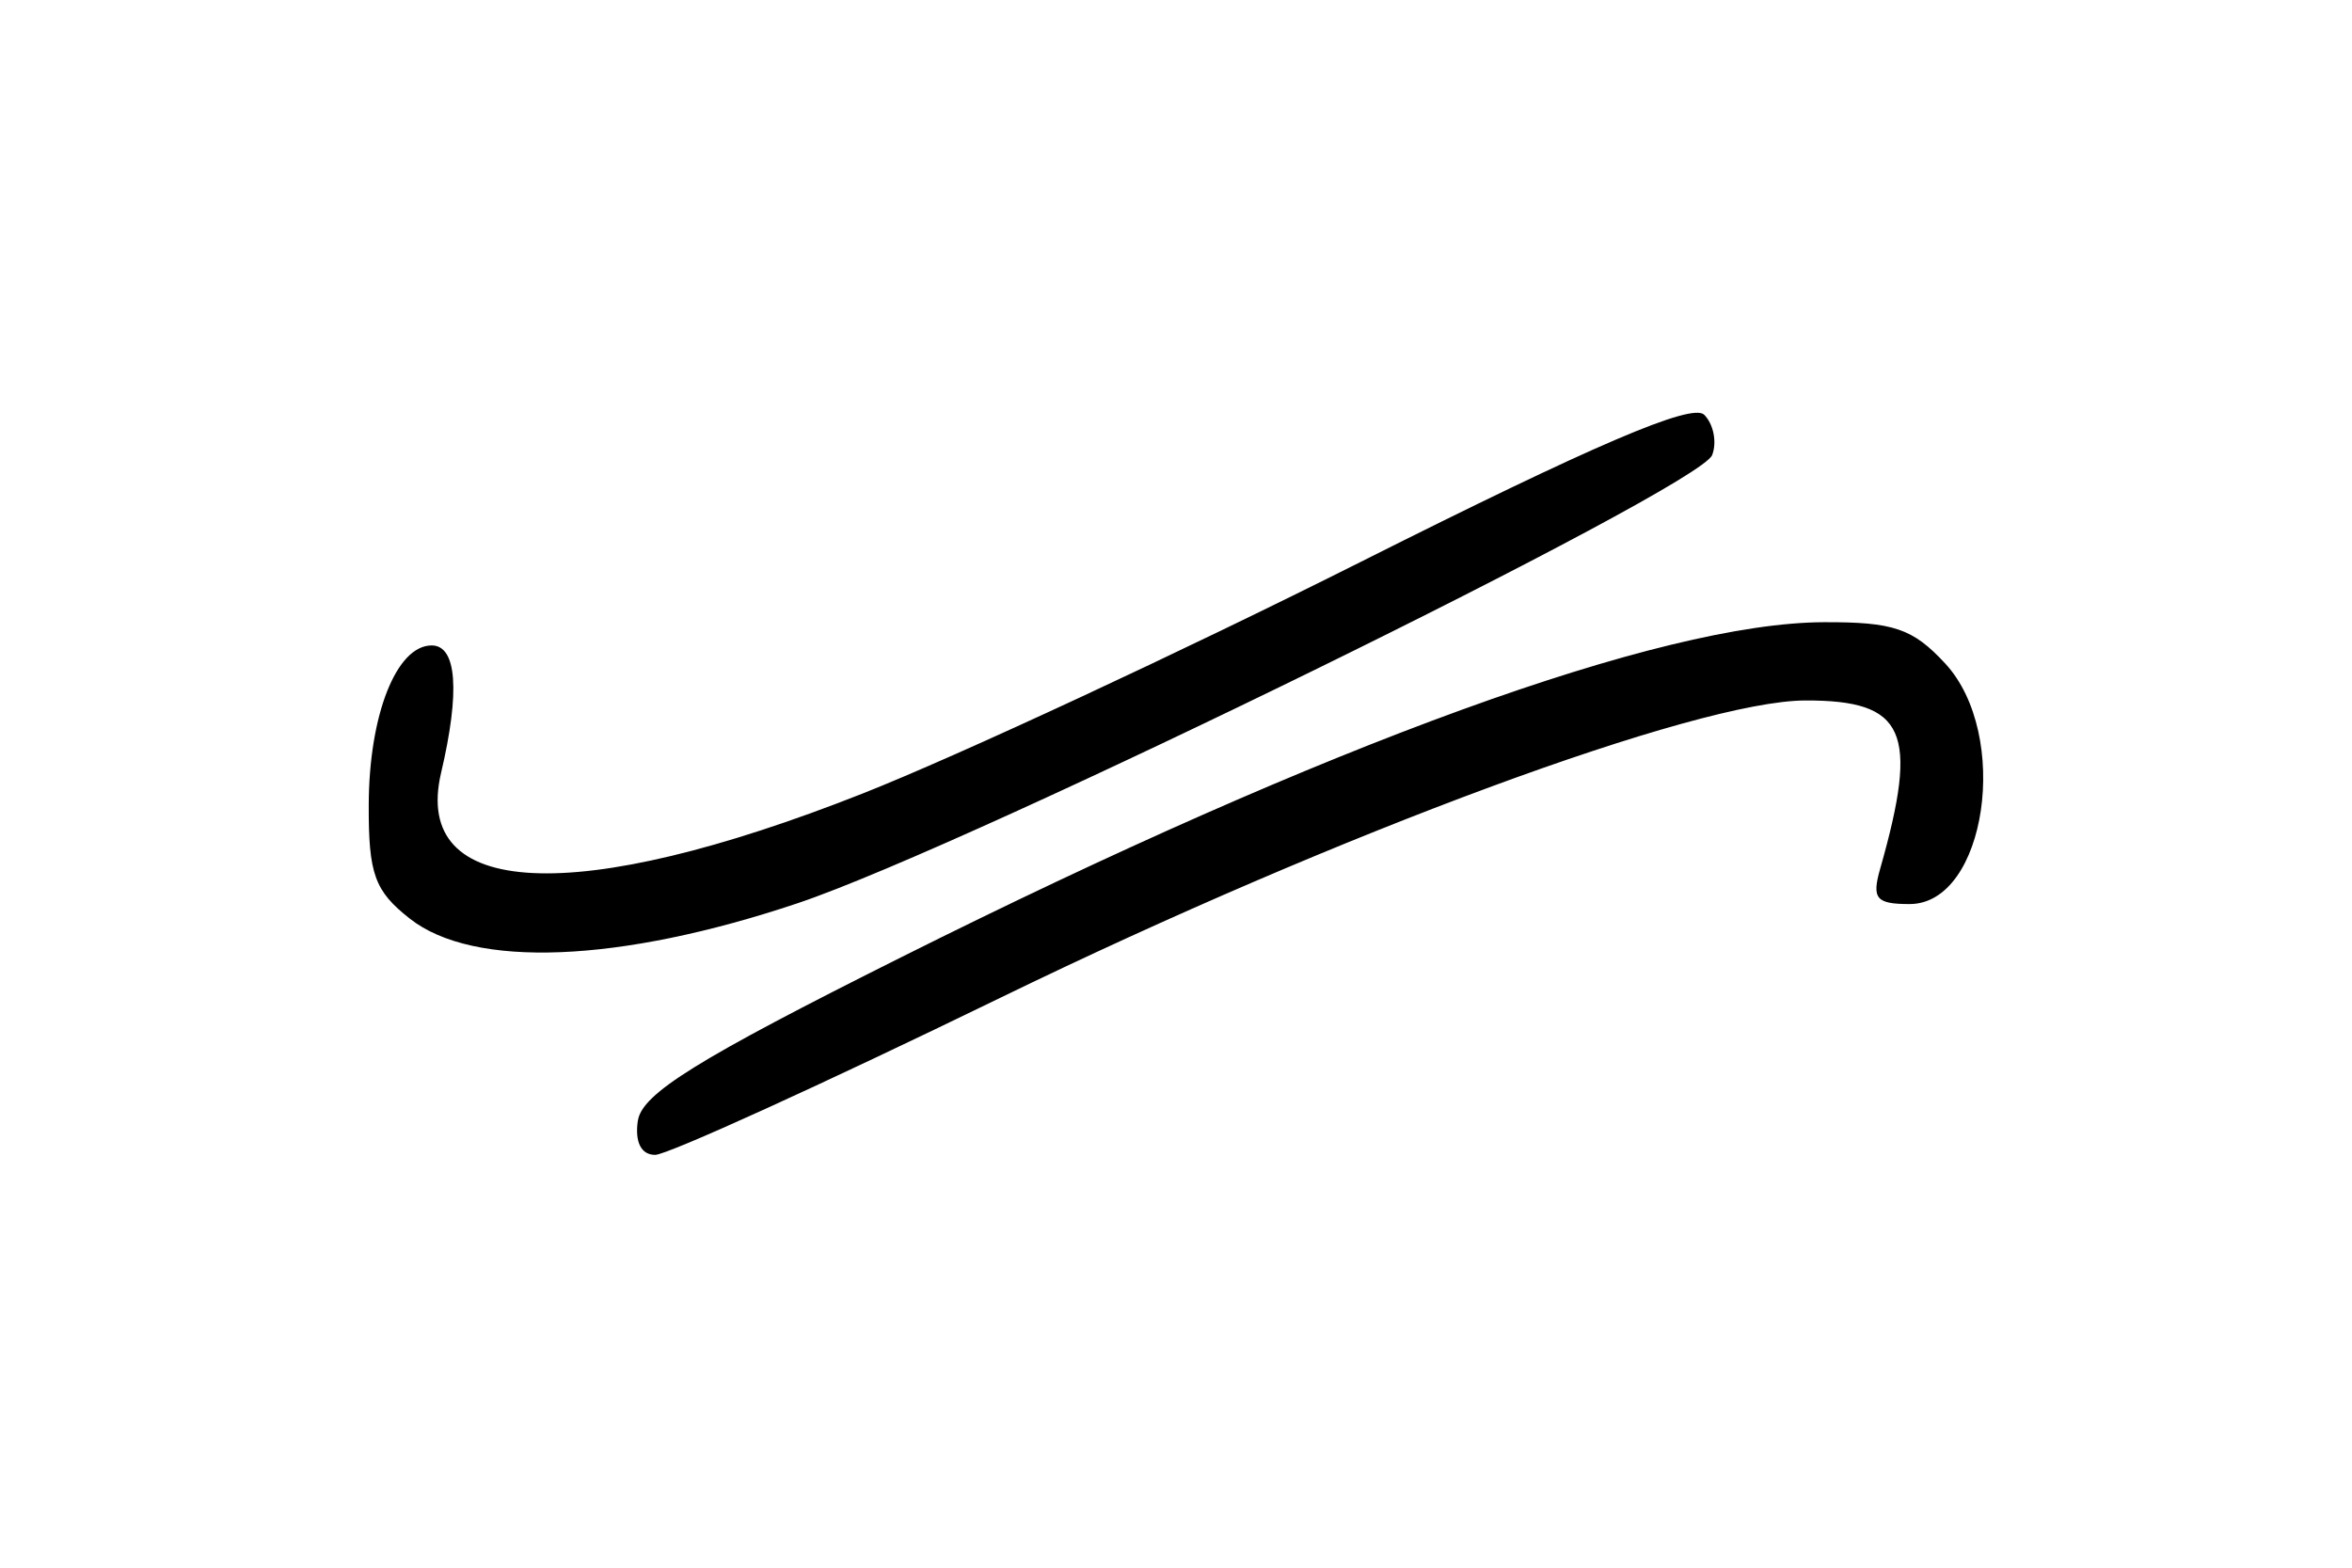<?xml version="1.0" encoding="UTF-8" standalone="no"?>
<!-- Created with Inkscape (http://www.inkscape.org/) -->

<svg
   xmlns:dc="http://purl.org/dc/elements/1.1/"
   xmlns:cc="http://creativecommons.org/ns#"
   xmlns:rdf="http://www.w3.org/1999/02/22-rdf-syntax-ns#"
   xmlns:svg="http://www.w3.org/2000/svg"
   xmlns="http://www.w3.org/2000/svg"
   xmlns:sodipodi="http://sodipodi.sourceforge.net/DTD/sodipodi-0.dtd"
   xmlns:inkscape="http://www.inkscape.org/namespaces/inkscape"
   width="150"
   height="100"
   viewBox="0 0 39.688 26.458"
   version="1.1"
   id="svg8"
   sodipodi:docname="gha.svg"
   inkscape:version="0.92.4 (5da689c313, 2019-01-14)">
  <defs
     id="defs2" />
  <sodipodi:namedview
     id="base"
     pagecolor="#ffffff"
     bordercolor="#666666"
     borderopacity="1.0"
     inkscape:pageopacity="0.0"
     inkscape:pageshadow="2"
     inkscape:zoom="2.0475"
     inkscape:cx="-12.16166"
     inkscape:cy="66.412159"
     inkscape:document-units="px"
     inkscape:current-layer="layer1"
     showgrid="true"
     inkscape:window-width="1920"
     inkscape:window-height="1018"
     inkscape:window-x="1072"
     inkscape:window-y="442"
     inkscape:window-maximized="1"
     units="px"
     showguides="false"
     fit-margin-left="-0.1">
    <inkscape:grid
       type="xygrid"
       id="grid4919"
       enabled="false"
       spacingx="1.323"
       spacingy="1.323"
       snapvisiblegridlinesonly="true" />
  </sodipodi:namedview>
  <g
     inkscape:label="Layer 1"
     inkscape:groupmode="layer"
     id="layer1"
     transform="translate(0,-270.542)">
    <path
       style="fill:#000000;stroke-width:0.265"
       d="m 10.764,289.456 c 0.067,-0.456 1.005,-1.038 4.45,-2.762 7.198,-3.601 12.812,-5.64 15.557,-5.651 1.18,-0.005 1.504,0.105 2.051,0.695 1.115,1.203 0.693,4.062 -0.599,4.062 -0.565,0 -0.641,-0.091 -0.497,-0.595 0.661,-2.321 0.427,-2.846 -1.265,-2.841 -1.834,0.006 -7.845,2.227 -13.586,5.02 -2.994,1.457 -5.613,2.649 -5.82,2.649 -0.236,0 -0.345,-0.215 -0.292,-0.578 z m -3.849,-3.41 c -0.594,-0.467 -0.697,-0.751 -0.693,-1.918 0.004,-1.52 0.467,-2.693 1.062,-2.693 0.425,0 0.482,0.776 0.159,2.15 -0.501,2.129 2.261,2.265 7.109,0.351 1.601,-0.632 5.387,-2.393 8.415,-3.914 3.94,-1.98 5.585,-2.684 5.79,-2.48 0.157,0.157 0.218,0.463 0.134,0.68 -0.213,0.555 -12.517,6.587 -15.429,7.563 -3.011,1.01 -5.471,1.108 -6.547,0.261 z"
       id="path46"
       inkscape:connector-curvature="0" />
  </g>
</svg>
